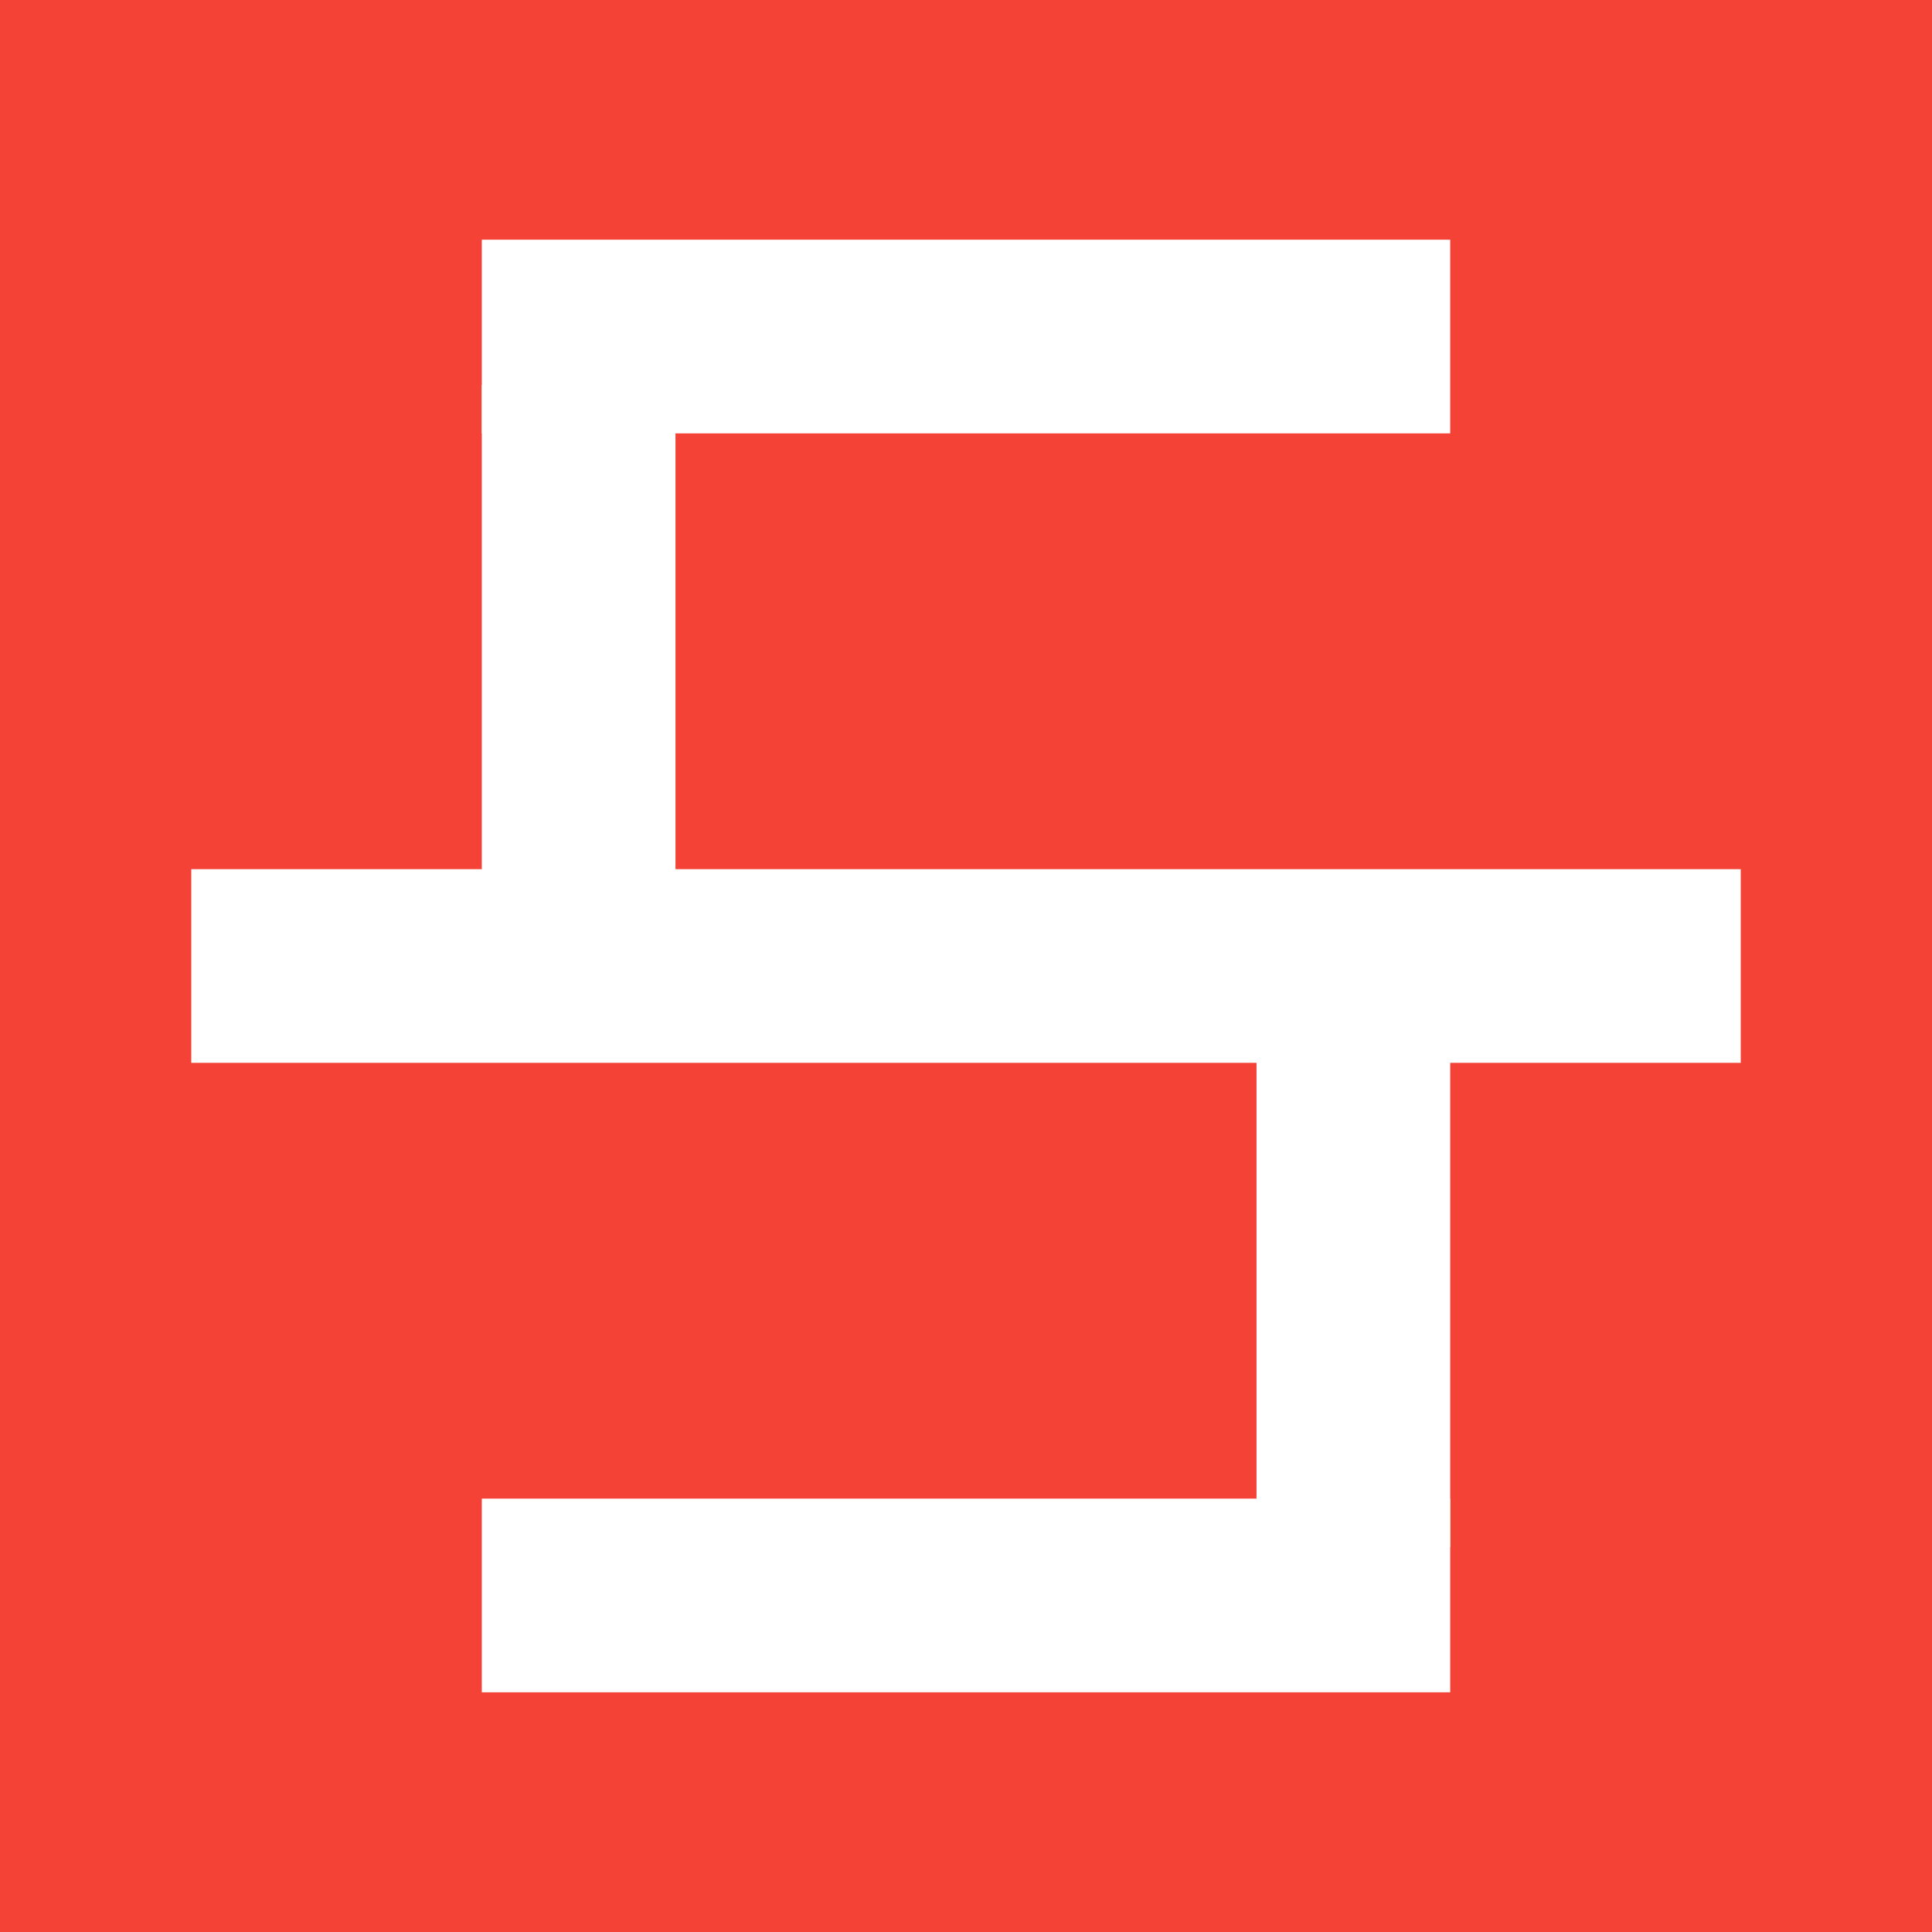<?xml version="1.0" encoding="UTF-8" standalone="no"?>
<!-- Created with Inkscape (http://www.inkscape.org/) -->

<svg
   xmlns:dc="http://purl.org/dc/elements/1.1/"
   xmlns:cc="http://creativecommons.org/ns#"
   xmlns:rdf="http://www.w3.org/1999/02/22-rdf-syntax-ns#"
   xmlns:svg="http://www.w3.org/2000/svg"
   xmlns="http://www.w3.org/2000/svg"
   xmlns:sodipodi="http://sodipodi.sourceforge.net/DTD/sodipodi-0.dtd"
   xmlns:inkscape="http://www.inkscape.org/namespaces/inkscape"
   width="400"
   height="400"
   viewBox="0 0 400 400"
   id="svg2"
   version="1.1"
   inkscape:version="0.91 r13725"
   sodipodi:docname="logo.svg"
   inkscape:export-filename="/home/dcdeiv/Programmazione/beta-srsb/apple-touch-icon-precomposed.png"
   inkscape:export-xdpi="34.200001"
   inkscape:export-ydpi="34.200001">
  <defs
     id="defs4" />
  <sodipodi:namedview
     id="base"
     pagecolor="#ffffff"
     bordercolor="#666666"
     borderopacity="1.0"
     inkscape:pageopacity="0.0"
     inkscape:pageshadow="2"
     inkscape:zoom="0.98994949"
     inkscape:cx="48.446504"
     inkscape:cy="175.85684"
     inkscape:document-units="px"
     inkscape:current-layer="layer1"
     showgrid="false"
     inkscape:window-width="1280"
     inkscape:window-height="701"
     inkscape:window-x="0"
     inkscape:window-y="27"
     inkscape:window-maximized="1"
     units="px">
    <inkscape:grid
       type="xygrid"
       id="grid4148" />
  </sodipodi:namedview>
  <g
     inkscape:label="Livello 1"
     inkscape:groupmode="layer"
     id="layer1"
     transform="translate(0,-652.362)">
    <rect
       style="fill:#f44336;fill-opacity:1;fill-rule:evenodd;stroke:none;stroke-width:0.998px;stroke-linecap:butt;stroke-linejoin:miter;stroke-opacity:1"
       id="rect3344"
       width="400"
       height="400"
       x="0"
       y="652.362"
       inkscape:export-xdpi="57.599998"
       inkscape:export-ydpi="57.599998" />
    <rect
       style="fill:#ffffff;fill-opacity:1"
       id="rect4150"
       width="320.8"
       height="40.1"
       x="39.6"
       y="832.312" />
    <rect
       y="701.987"
       x="99.75"
       height="40.1"
       width="200.5"
       id="rect4161"
       style="fill:#ffffff;fill-opacity:1" />
    <rect
       style="fill:#ffffff;fill-opacity:1"
       id="rect4165"
       width="200.5"
       height="40.1"
       x="99.75"
       y="962.637" />
    <rect
       style="fill:#ffffff;fill-opacity:1"
       id="rect4171"
       width="40.1"
       height="110.275"
       x="260.15"
       y="862.387" />
    <rect
       y="732.062"
       x="99.75"
       height="110.275"
       width="40.1"
       id="rect4173"
       style="fill:#ffffff;fill-opacity:1" />
  </g>
</svg>
